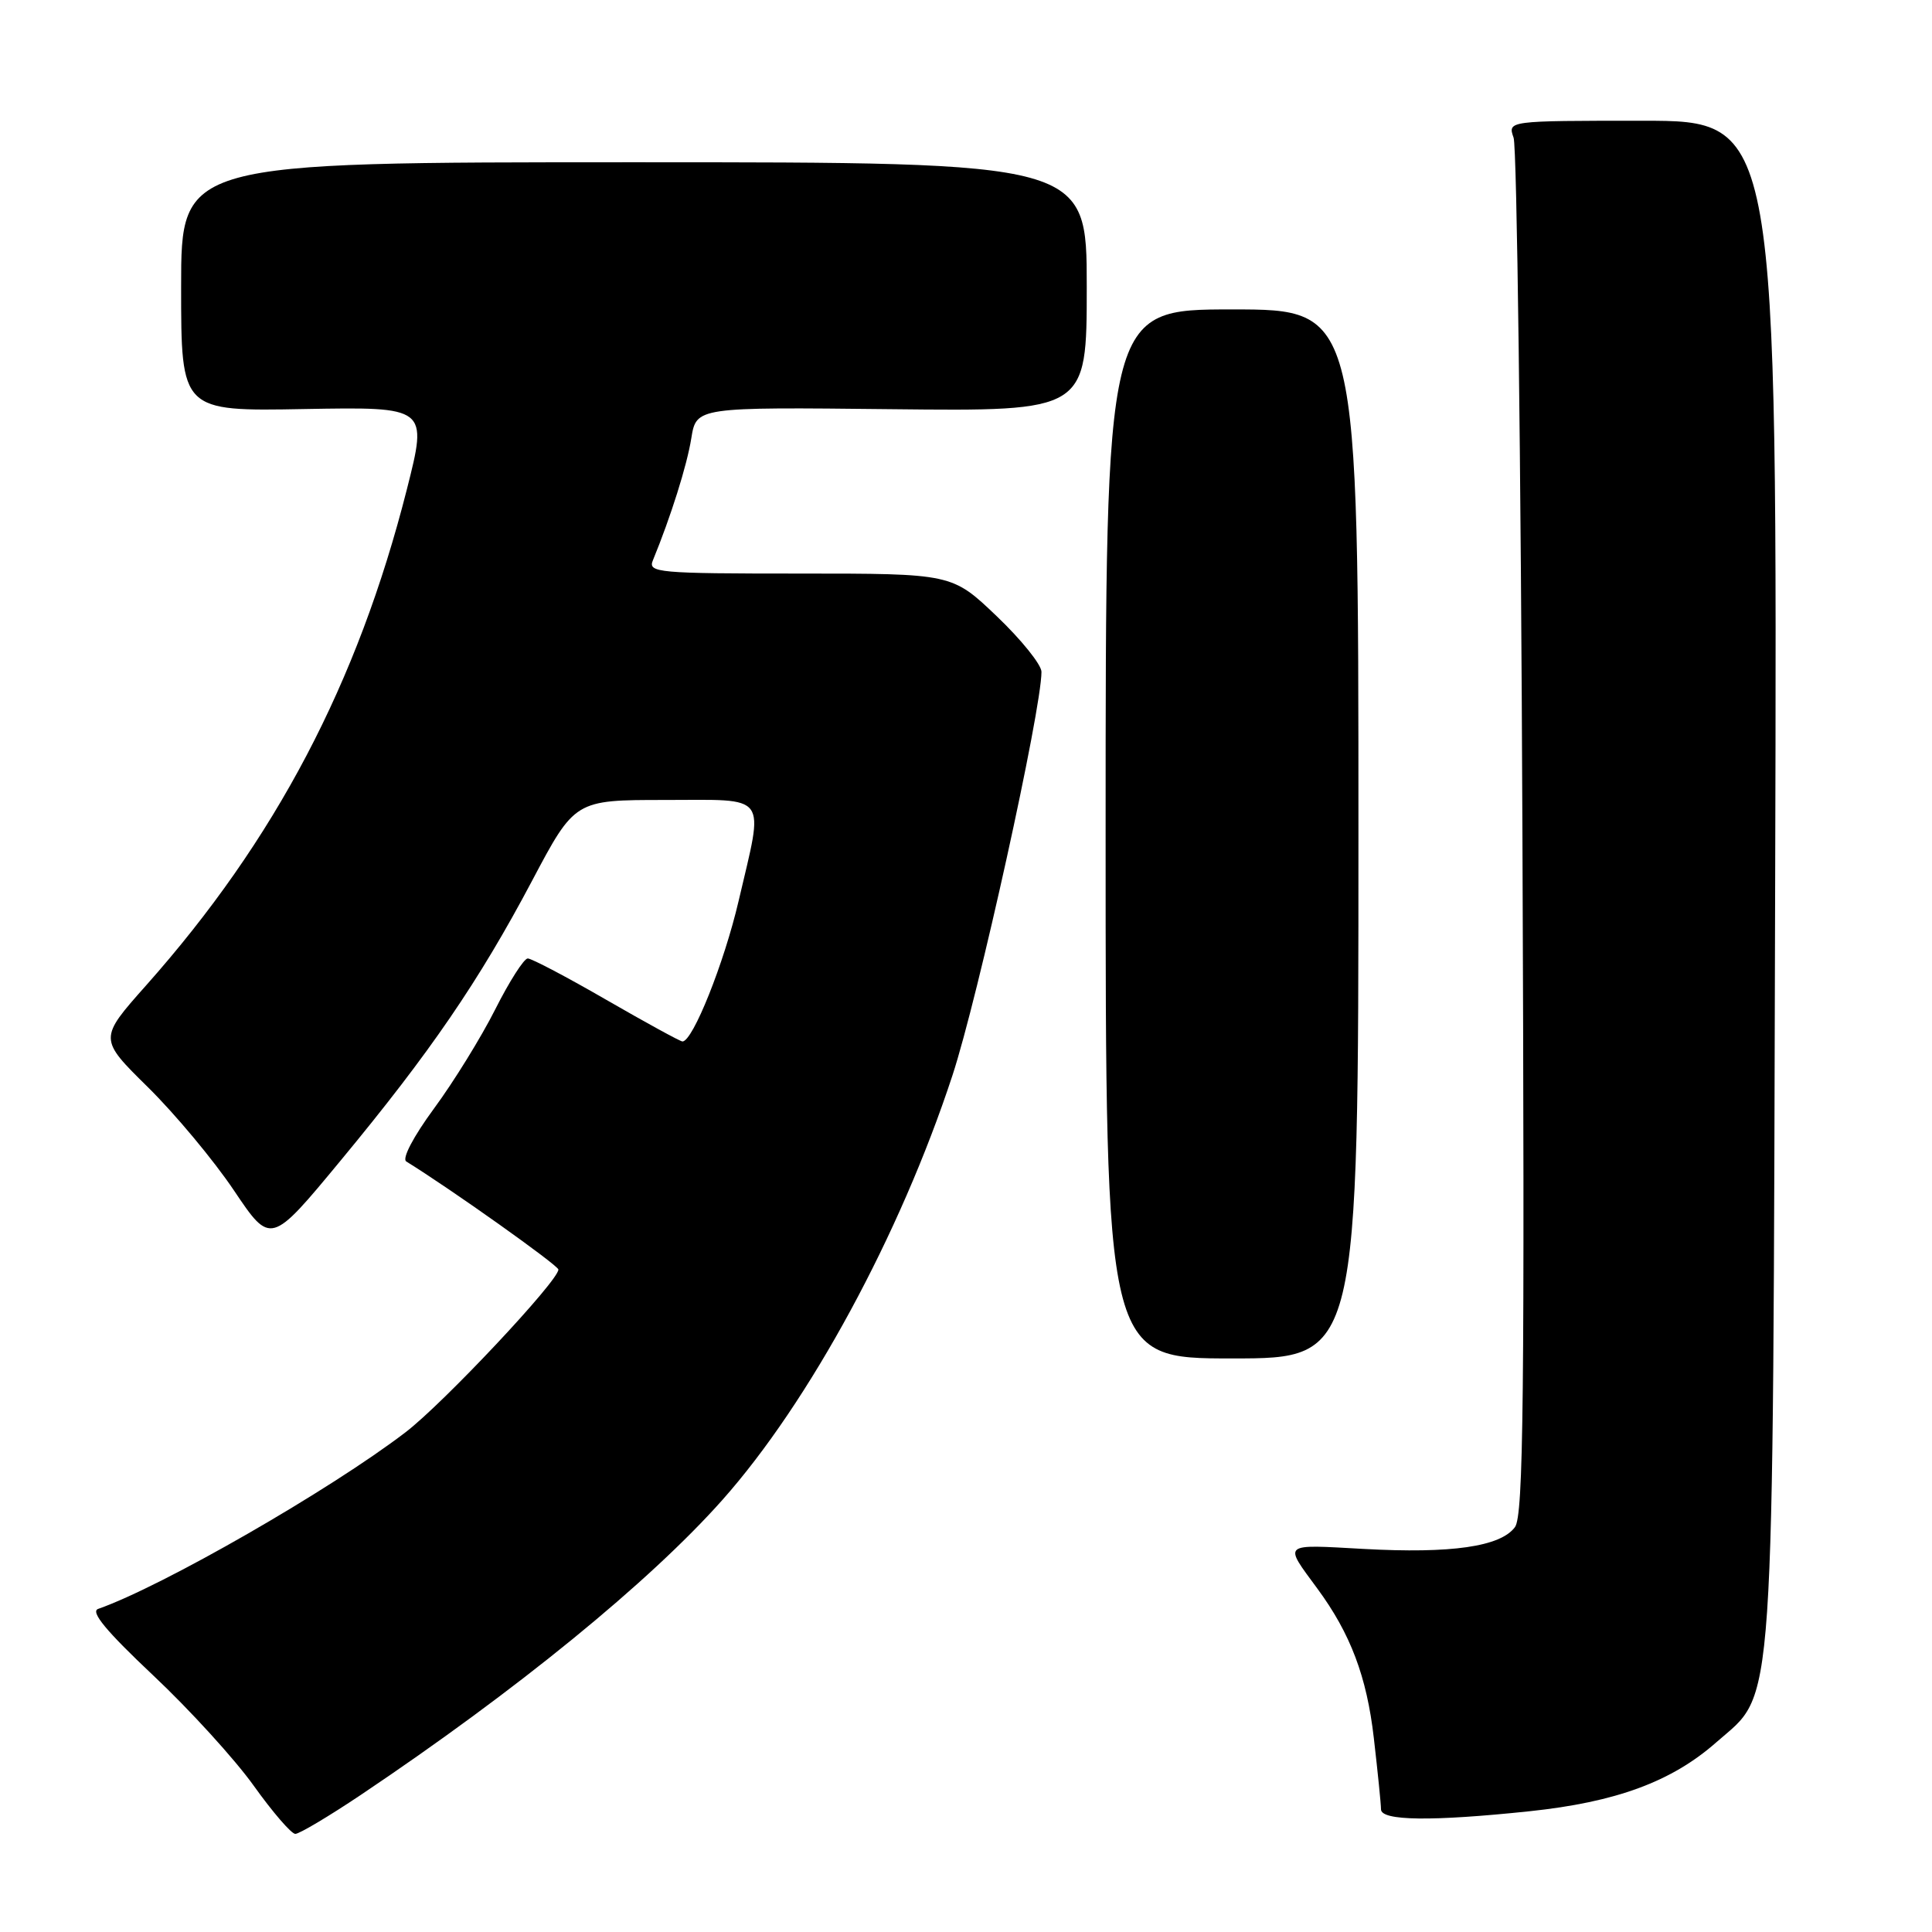 <?xml version="1.0" encoding="UTF-8" standalone="no"?>
<!DOCTYPE svg PUBLIC "-//W3C//DTD SVG 1.1//EN" "http://www.w3.org/Graphics/SVG/1.1/DTD/svg11.dtd" >
<svg xmlns="http://www.w3.org/2000/svg" xmlns:xlink="http://www.w3.org/1999/xlink" version="1.1" viewBox="0 0 256 256">
 <g >
 <path fill="currentColor"
d=" M 47.80 237.84 C 68.45 223.99 86.06 209.62 95.72 198.75 C 107.26 185.76 119.29 163.56 126.20 142.51 C 129.60 132.17 138.00 94.08 138.00 89.02 C 138.00 88.08 135.33 84.76 132.07 81.65 C 126.15 76.00 126.15 76.00 105.97 76.00 C 87.14 76.00 85.83 75.88 86.51 74.25 C 88.87 68.51 91.03 61.67 91.60 58.08 C 92.27 53.94 92.27 53.94 118.13 54.22 C 144.00 54.50 144.00 54.50 144.00 38.00 C 144.00 21.50 144.00 21.50 84.00 21.50 C 24.00 21.50 24.00 21.50 24.00 38.00 C 24.00 54.50 24.00 54.50 40.34 54.20 C 56.68 53.91 56.68 53.91 53.91 64.85 C 47.39 90.54 36.48 111.30 19.36 130.57 C 13.08 137.64 13.08 137.64 19.61 144.07 C 23.20 147.61 28.33 153.76 31.00 157.74 C 35.87 164.98 35.87 164.98 45.11 153.81 C 57.03 139.41 63.46 130.01 70.49 116.73 C 76.17 106.00 76.17 106.00 88.09 106.00 C 102.03 106.00 101.24 104.92 97.87 119.38 C 95.95 127.61 91.80 138.00 90.43 138.00 C 90.14 138.00 85.61 135.52 80.37 132.50 C 75.13 129.47 70.43 127.00 69.93 127.00 C 69.43 127.00 67.49 130.04 65.62 133.75 C 63.75 137.46 60.10 143.37 57.51 146.88 C 54.77 150.61 53.24 153.53 53.83 153.90 C 59.74 157.55 73.97 167.66 73.99 168.22 C 74.02 169.69 58.76 185.94 53.74 189.78 C 43.70 197.46 21.50 210.21 13.00 213.19 C 11.94 213.56 14.11 216.17 20.29 221.99 C 25.13 226.54 31.13 233.13 33.63 236.63 C 36.13 240.13 38.61 243.00 39.13 243.00 C 39.66 243.00 43.56 240.68 47.80 237.84 Z  M 202.67 240.00 C 214.14 238.79 221.49 236.08 227.39 230.89 C 235.30 223.93 234.89 229.83 235.22 116.25 C 235.50 16.00 235.50 16.00 217.63 16.00 C 199.77 16.00 199.77 16.00 200.56 18.25 C 201.00 19.49 201.53 61.00 201.73 110.50 C 202.04 185.28 201.87 200.81 200.74 202.35 C 198.83 204.94 192.32 205.88 180.68 205.24 C 169.76 204.64 170.06 204.38 174.56 210.50 C 178.95 216.46 181.11 222.18 182.04 230.31 C 182.56 234.81 182.99 239.06 182.99 239.75 C 183.00 241.28 189.72 241.36 202.67 240.00 Z  M 180.00 110.50 C 180.00 41.00 180.00 41.00 163.25 41.00 C 146.50 41.00 146.50 41.00 146.50 110.50 C 146.50 180.00 146.50 180.00 163.25 180.00 C 180.00 180.00 180.00 180.00 180.00 110.50 Z "/>
</g>
</svg>